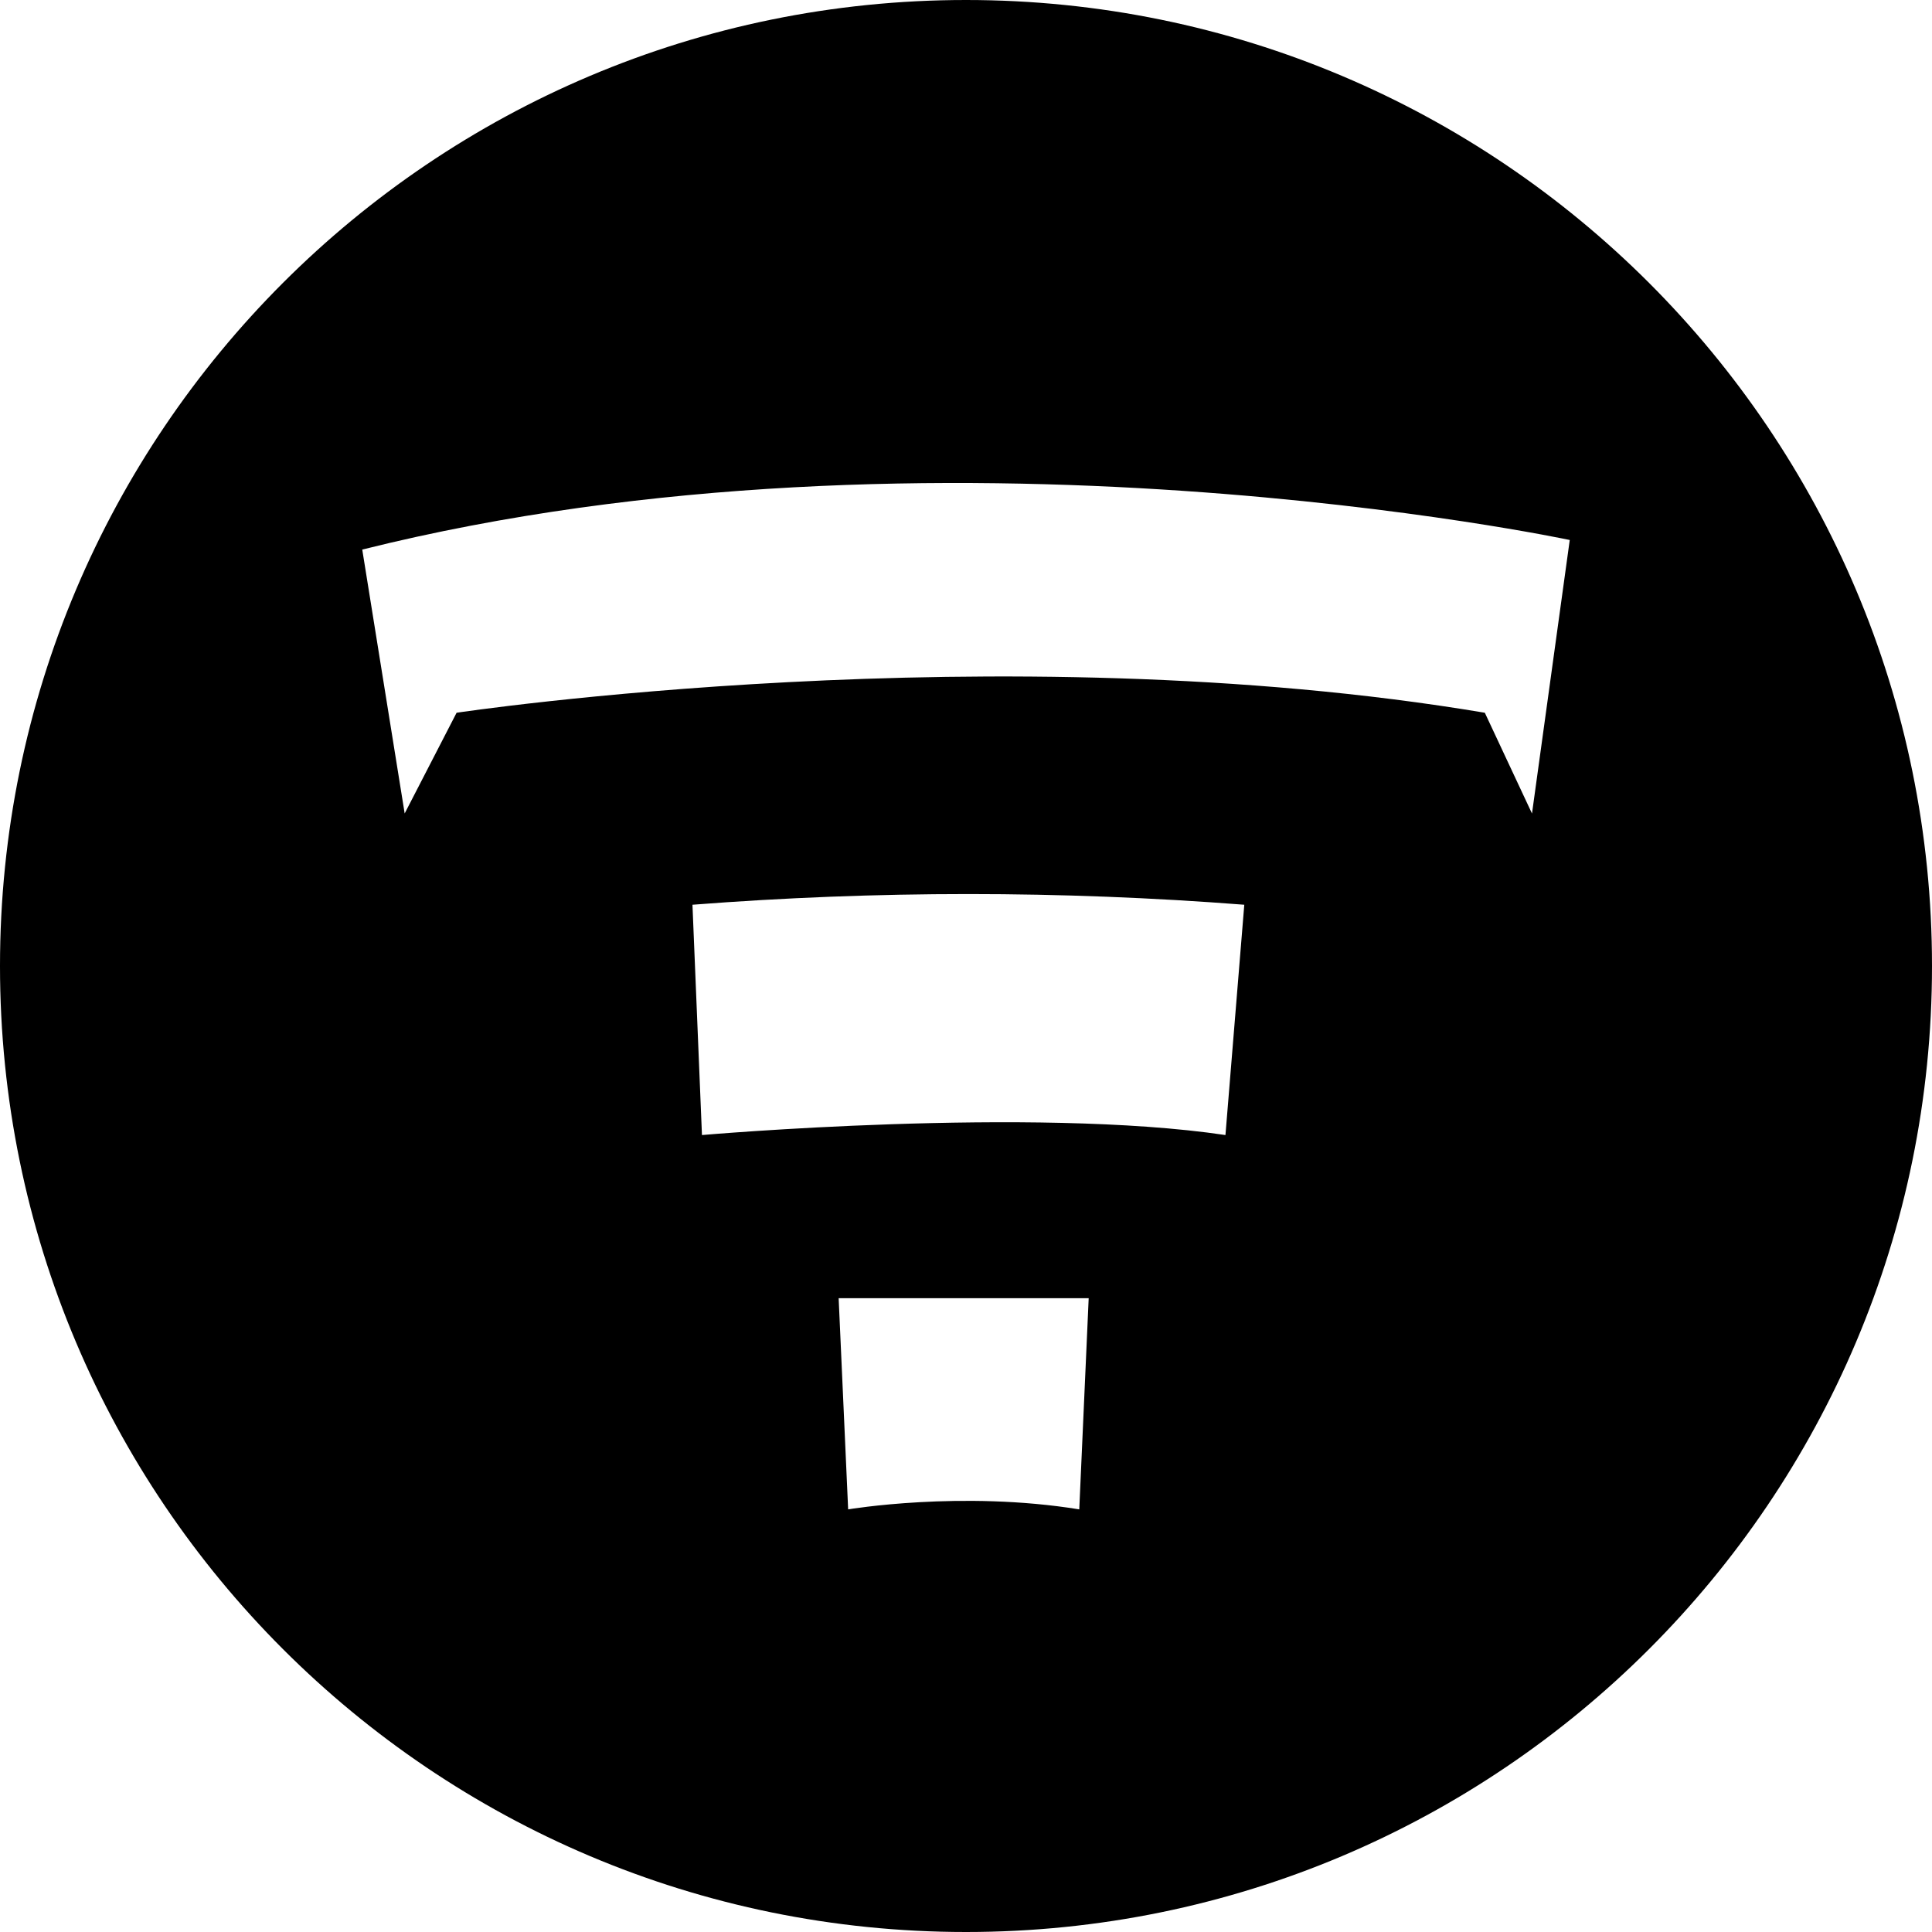 <svg width="48" height="48" viewBox="0 0 24 24" fill="none" xmlns="http://www.w3.org/2000/svg">
<path d="M12 24C5.372 24 0 18.628 0 12C0 5.372 5.372 0 12 0C18.628 0 24 5.372 24 12C24 18.628 18.628 24 12 24ZM10.418 16.127L10.536 18.75C10.536 18.75 11.942 18.512 13.407 18.75L13.524 16.127H10.418ZM8.72 14.1C8.72 14.1 12.821 13.742 15.223 14.1L15.457 11.239C13.176 11.062 10.884 11.062 8.602 11.239L8.72 14.1ZM19.5 6.708C19.5 6.708 11.648 5.038 4.5 6.827L5.027 10.105L5.672 8.854C5.672 8.854 12.41 7.84 18.445 8.854L19.031 10.106L19.5 6.708Z" fill="black"/>
</svg>
